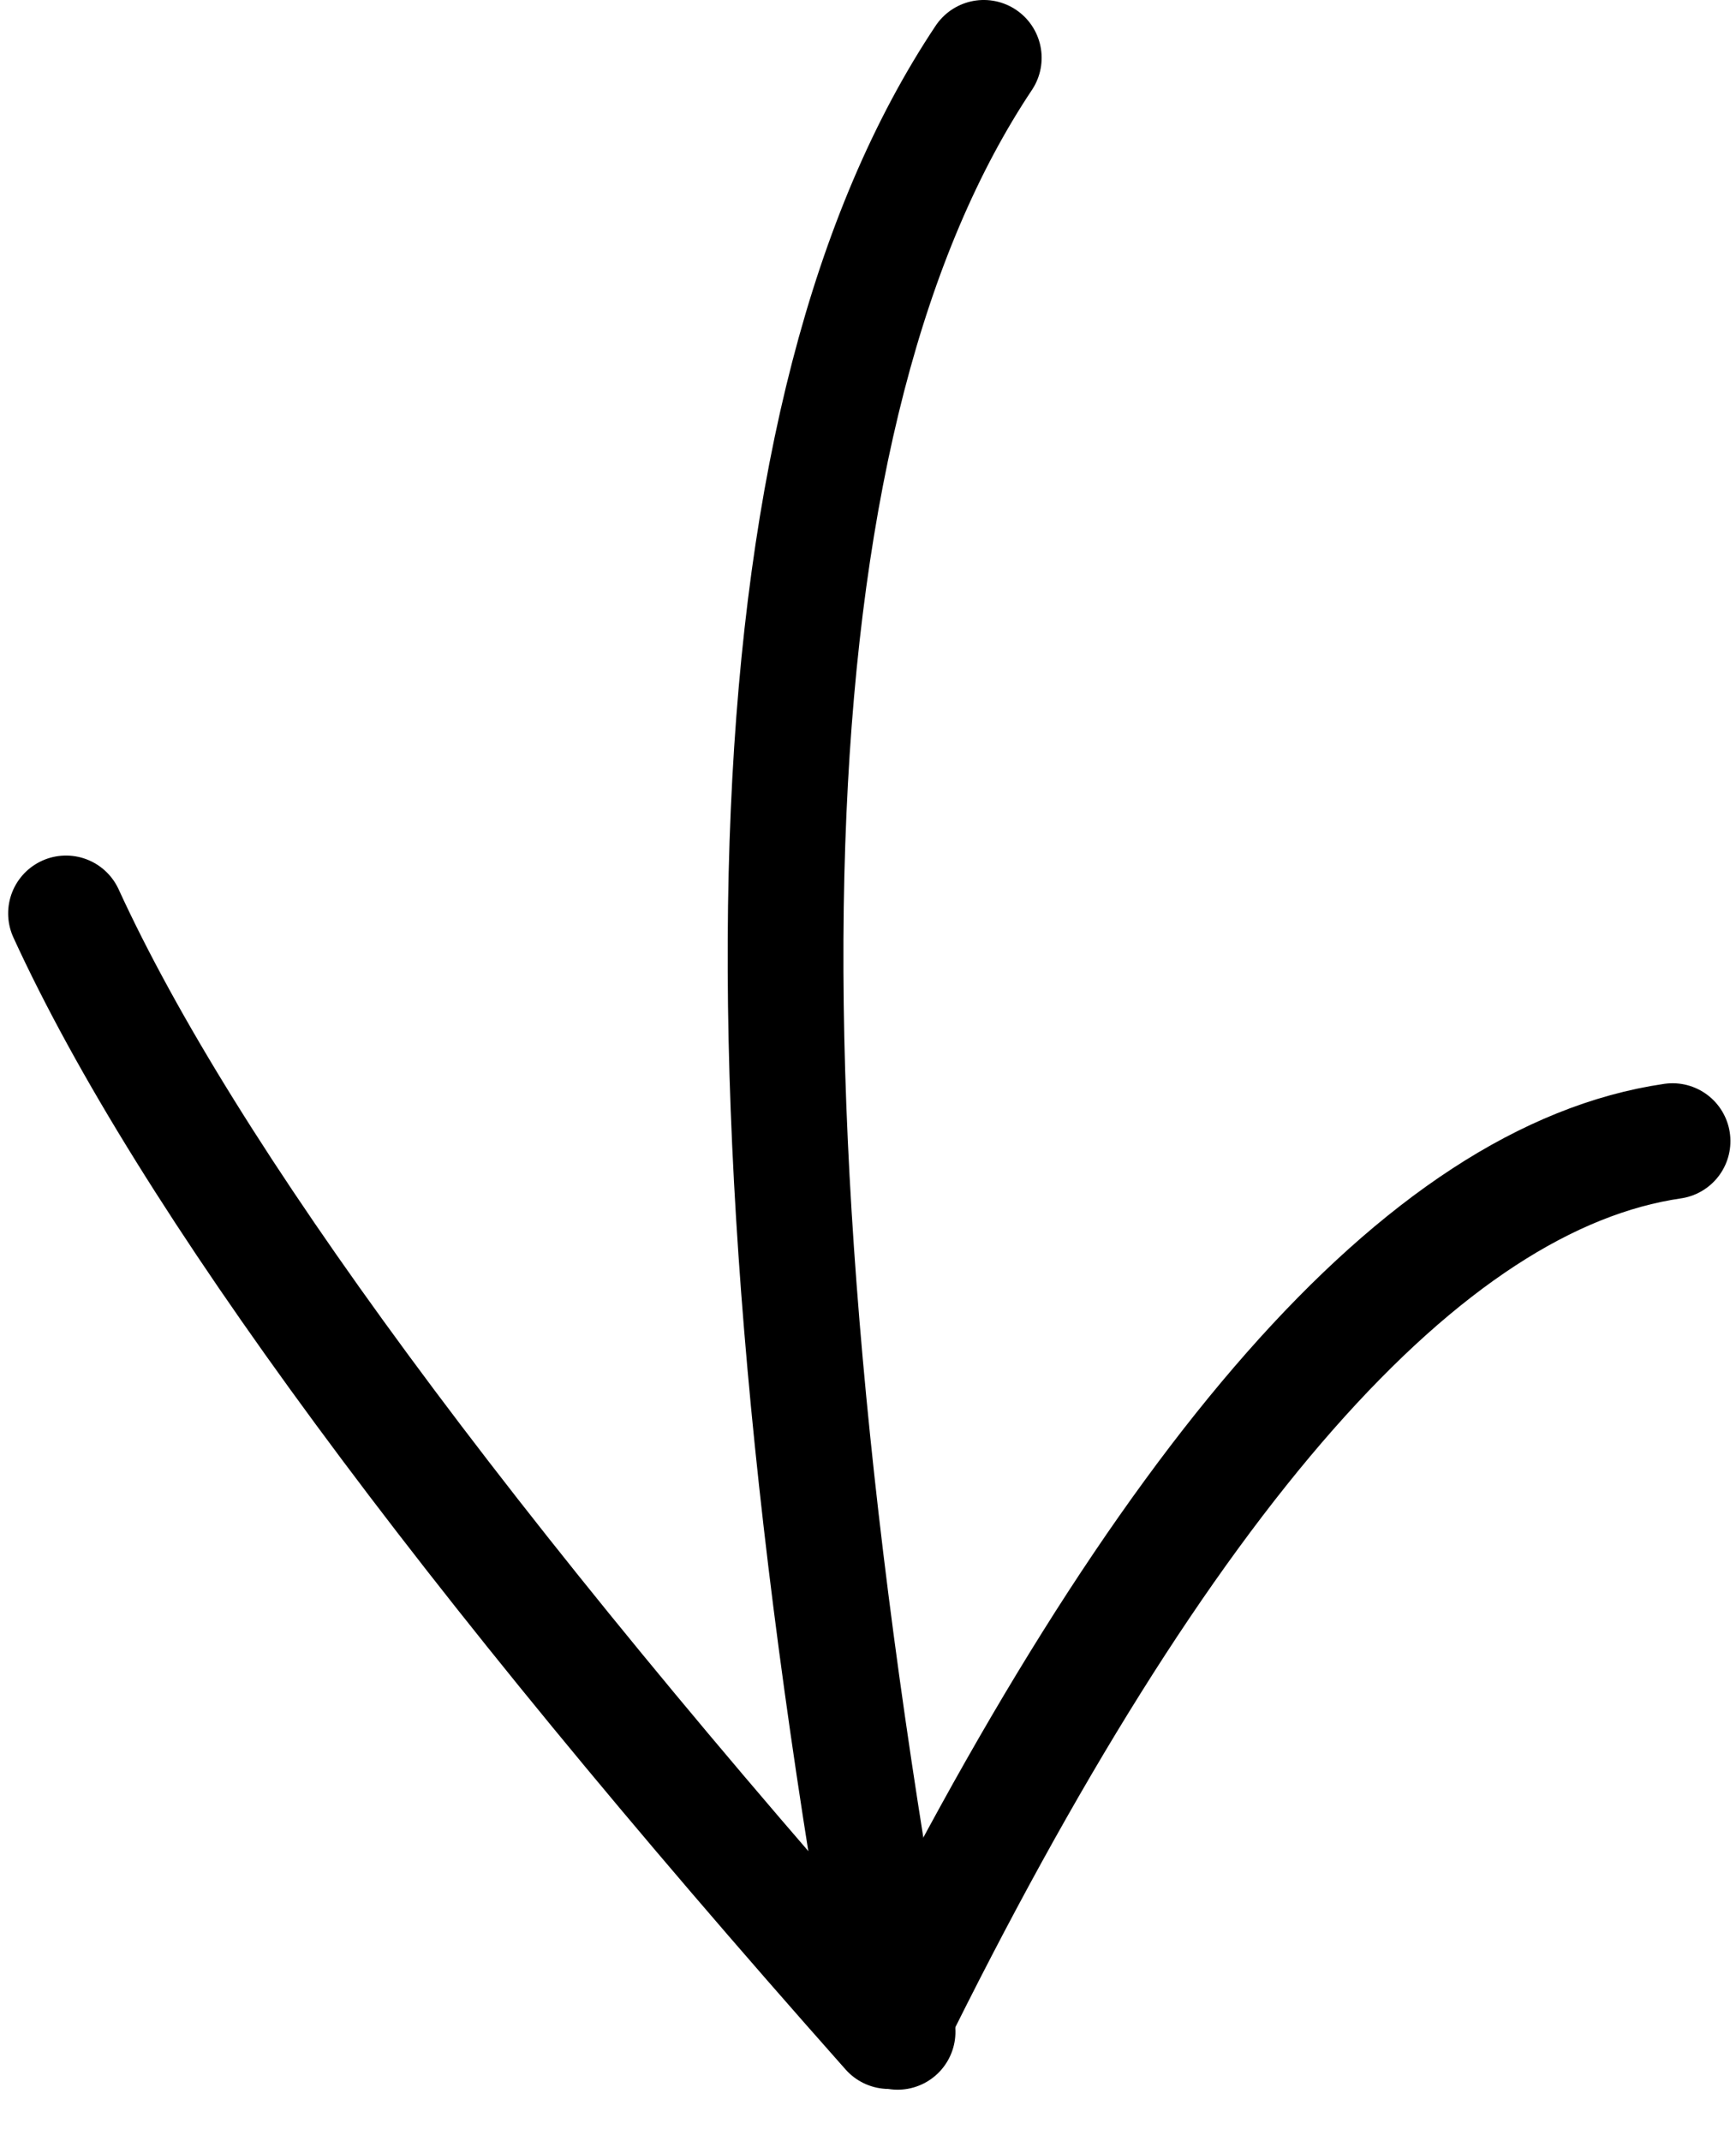<?xml version="1.0" encoding="UTF-8" standalone="no"?>
<svg width="30px" height="37px" viewBox="0 0 30 37" version="1.1" xmlns="http://www.w3.org/2000/svg" xmlns:xlink="http://www.w3.org/1999/xlink">
    <!-- Generator: Sketch 48.1 (47250) - http://www.bohemiancoding.com/sketch -->
    <title>arrow</title>
    <desc>Created with Sketch.</desc>
    <defs></defs>
    <g id="Desktop-HD" stroke="none" stroke-width="1" fill="none" fill-rule="evenodd" transform="translate(-373, -366)" stroke-linecap="round" stroke-linejoin="round">
        <g id="arrow" transform="translate(388.044, 383.502) rotate(5) translate(-388.044, -383.502) translate(374.044, 366.002)" stroke="#000000" stroke-width="2">
            <path d="M28,18.5 C23.774,19.5 19.723,25 15.849,35 C7.748,27.333 2.465,21.333 0,17" id="Path-2"></path>
            <path d="M16,35 C11.545,18.586 11.049,7.216 14.511,0.89" id="Path-3"></path>
        </g>
    </g>
</svg>
